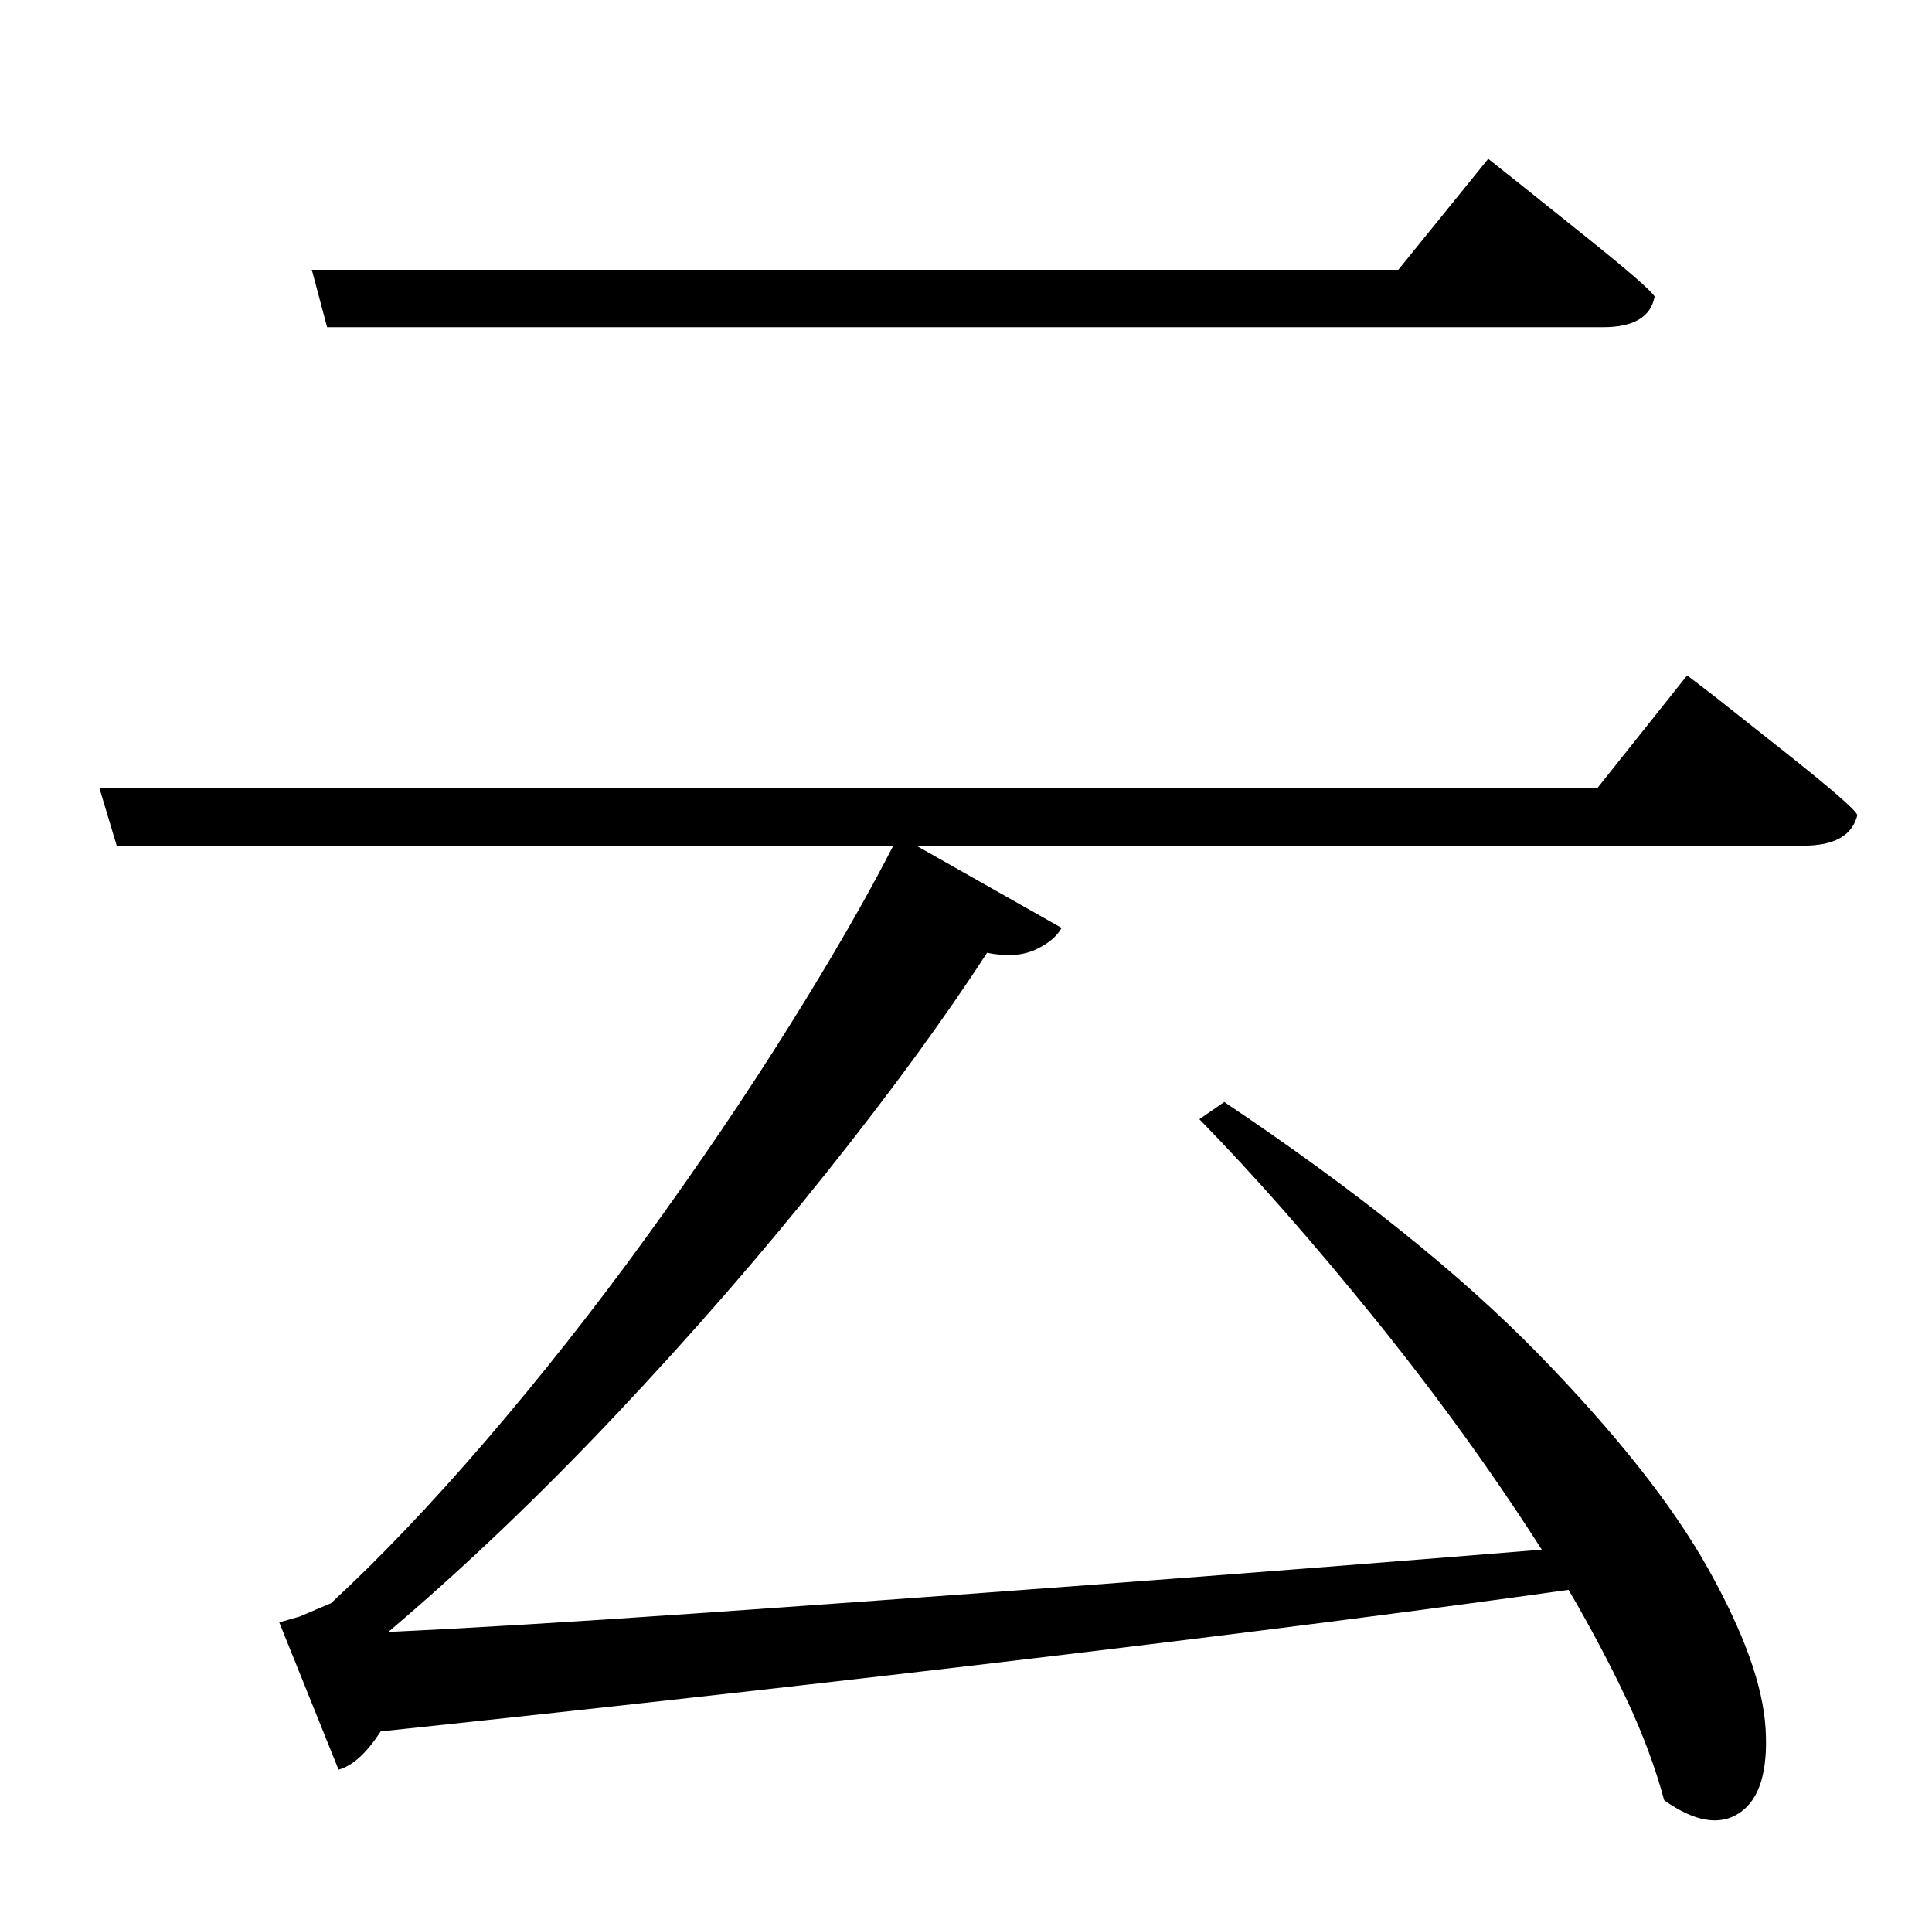 <?xml version="1.0" standalone="no"?>
<!DOCTYPE svg PUBLIC "-//W3C//DTD SVG 1.1//EN" "http://www.w3.org/Graphics/SVG/1.1/DTD/svg11.dtd" >
<svg xmlns="http://www.w3.org/2000/svg" xmlns:xlink="http://www.w3.org/1999/xlink" version="1.1" viewBox="-10 0 1010 1000">
   <path fill="currentColor"
d="M828 171h-667l-8 -30h568l47 -58l14.5 11.5t35 28t37.5 32.5q-3 16 -27 16zM825 412l47 -59l15 11.5t36 28.5t38 33q-4 16 -28 16h-464l76 43q-4 7 -14 11.5t-25 1.5q-33 51 -84 115t-110.5 127t-118.5 113q64 -3 158 -9.5t208 -15t237 -18.5q-39 -61 -87.5 -121
t-91.5 -104l13 -9q103 69 164 131.5t89 112.5t30 83.5t-13.5 44t-39.5 -6.5q-7 -26 -20 -53.5t-30 -56.5q-114 16 -273 35t-348 39q-11 17 -22 20l-31 -77l10.5 -3t16.5 -7q38 -35 81 -85t84 -106.5t74.5 -110t54.5 -94.5h-406l-9 -30h783z" />
</svg>
